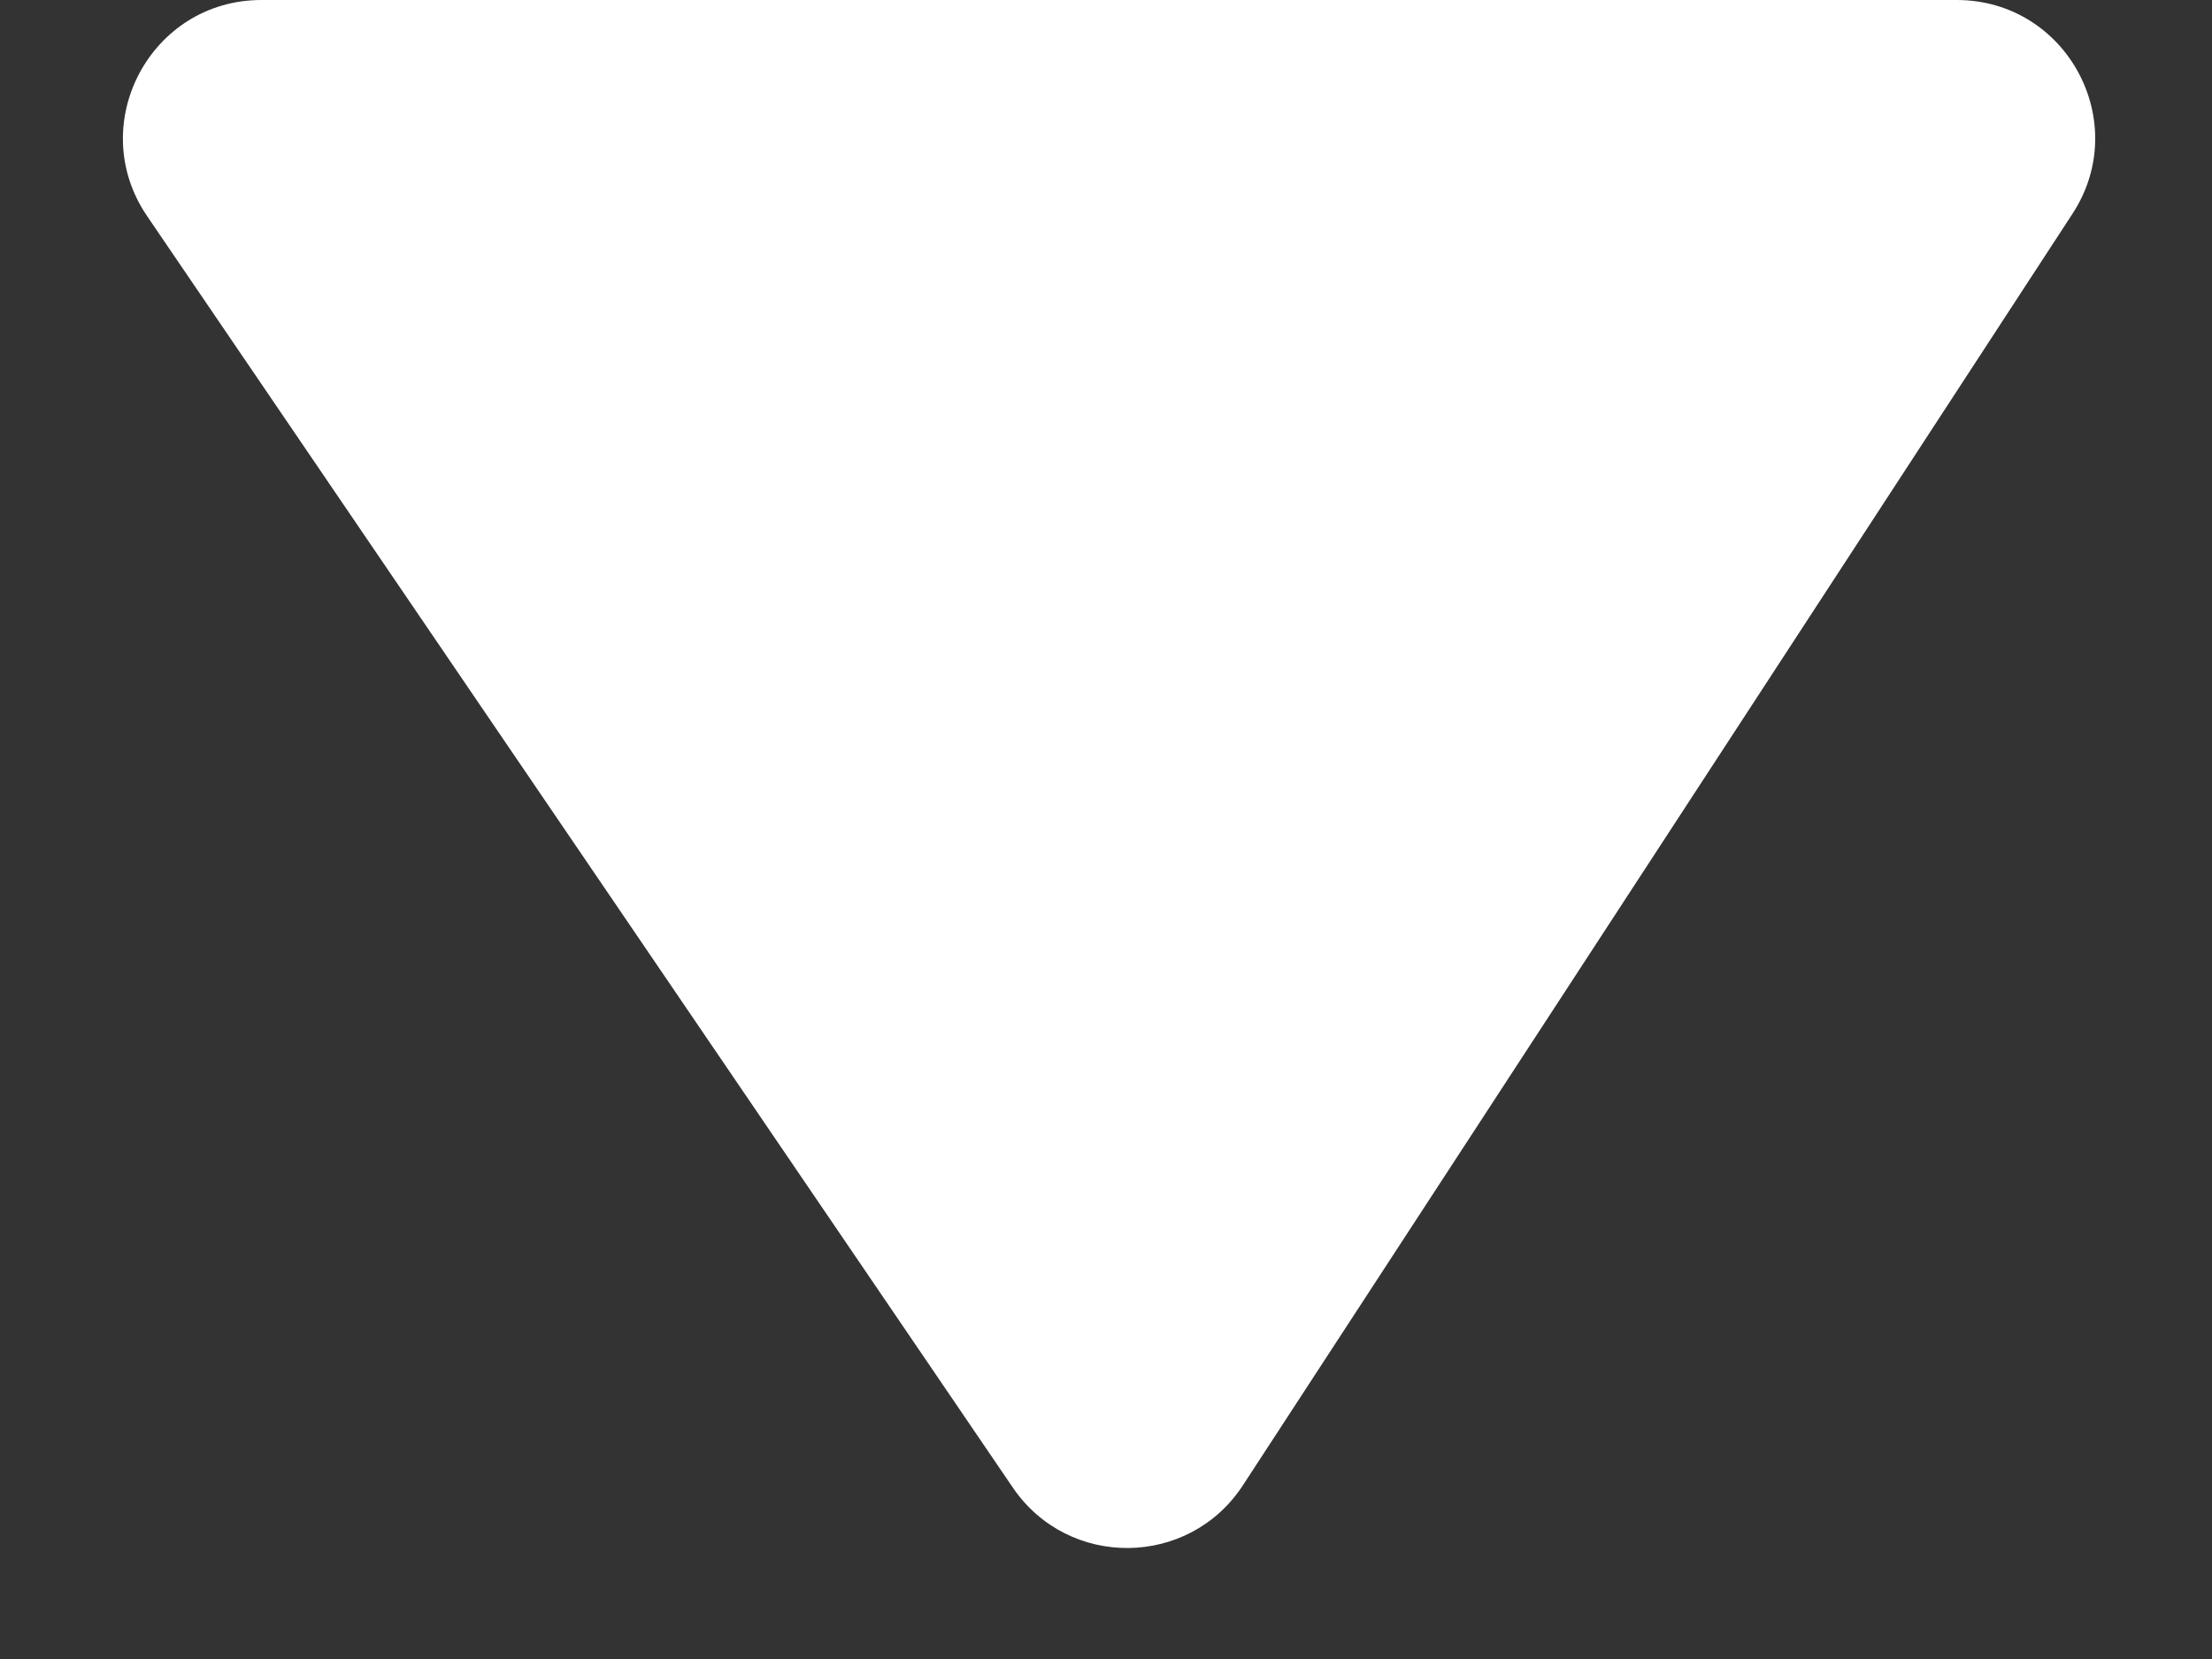 <svg width="16" height="12" viewBox="0 0 16 12" fill="none" xmlns="http://www.w3.org/2000/svg">
<rect x="0" y="0" width="16" height="12" fill="#333333" stroke="none"/>
<path d="M8.99 10.744L14.991 1.546C15.425 0.881 14.948 0 14.153 0H1.891C1.088 0 0.612 0.899 1.064 1.563L7.326 10.76C7.728 11.35 8.6 11.341 8.99 10.744Z" fill="white"/>
</svg>
